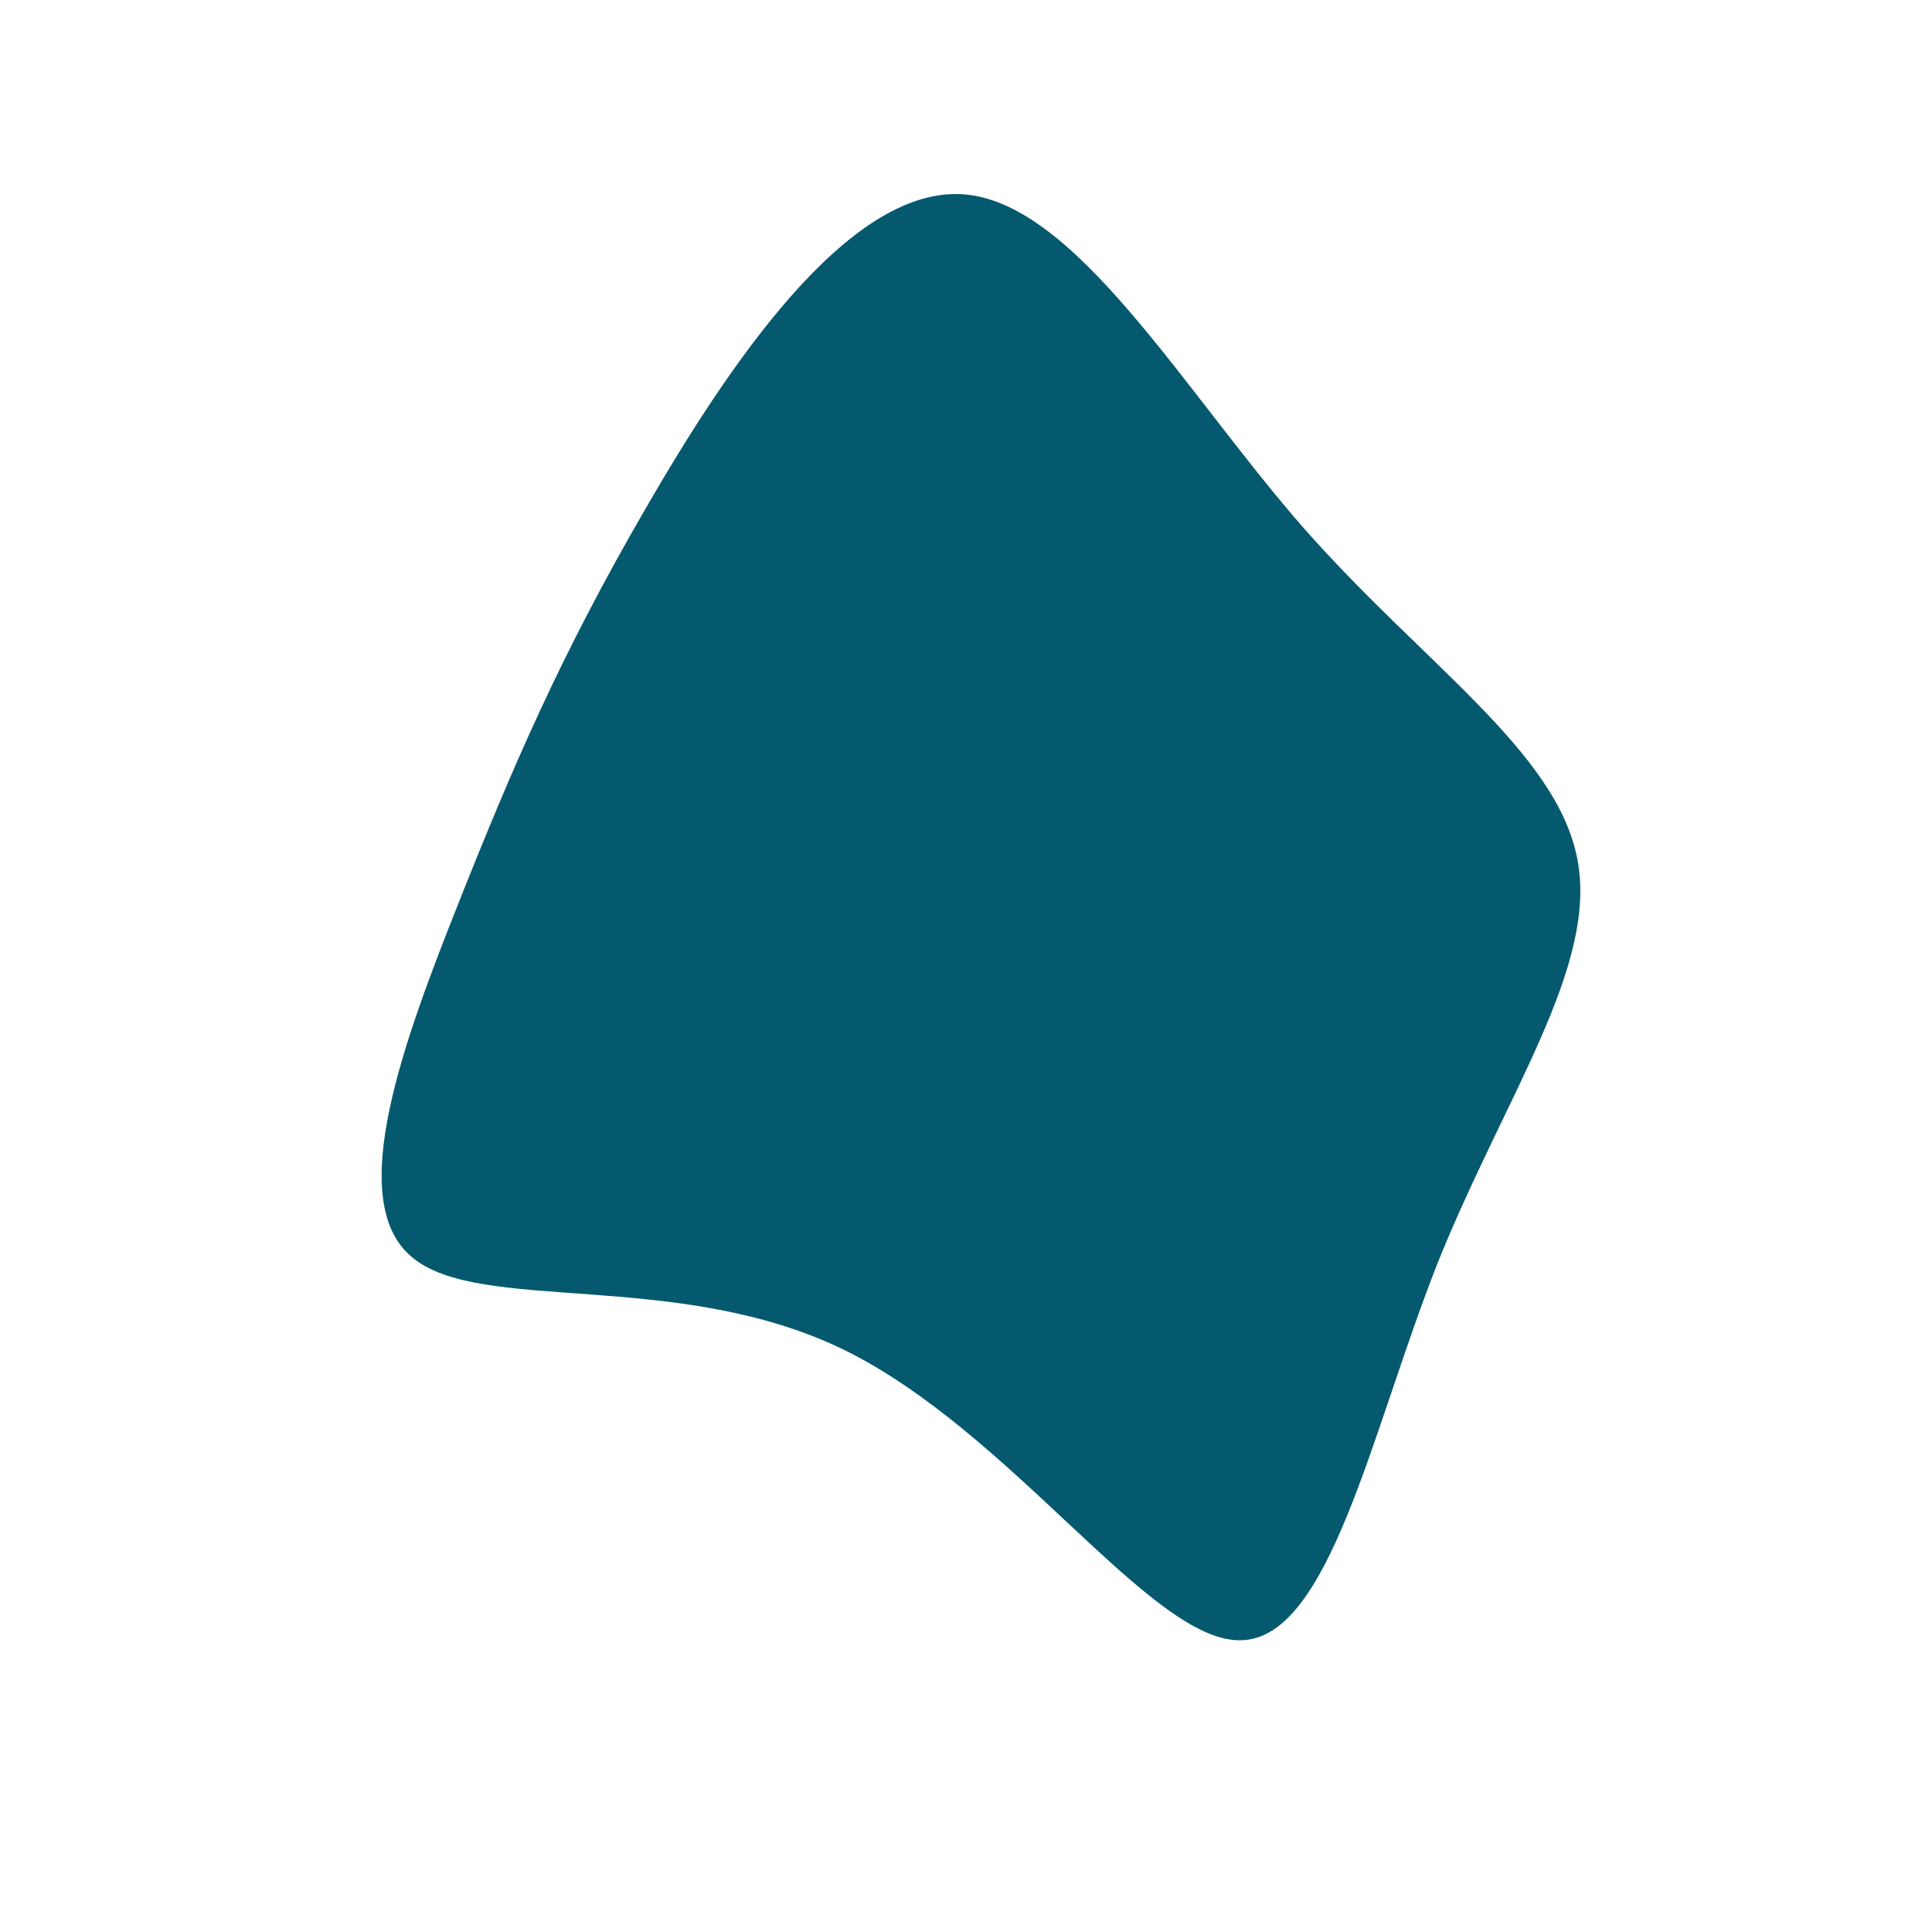 <?xml version="1.0" standalone="no"?>
<svg viewBox="0 0 200 200" xmlns="http://www.w3.org/2000/svg">
  <path fill="#05596E" d="M34.9,-45.4C47.4,-31.2,61.2,-22.2,63.3,-11C65.4,0.1,55.8,13.4,48.8,30.8C41.9,48.3,37.6,69.9,28.3,69.8C19,69.8,4.7,48.2,-12.7,39.7C-30,31.3,-50.4,36.1,-57.4,30.1C-64.4,24.2,-58.1,7.5,-52.5,-6.6C-46.9,-20.7,-41.9,-32.3,-33.2,-47.3C-24.6,-62.2,-12.3,-80.5,-0.5,-79.9C11.2,-79.3,22.4,-59.7,34.9,-45.4Z" transform="translate(100 100)" />
</svg>
